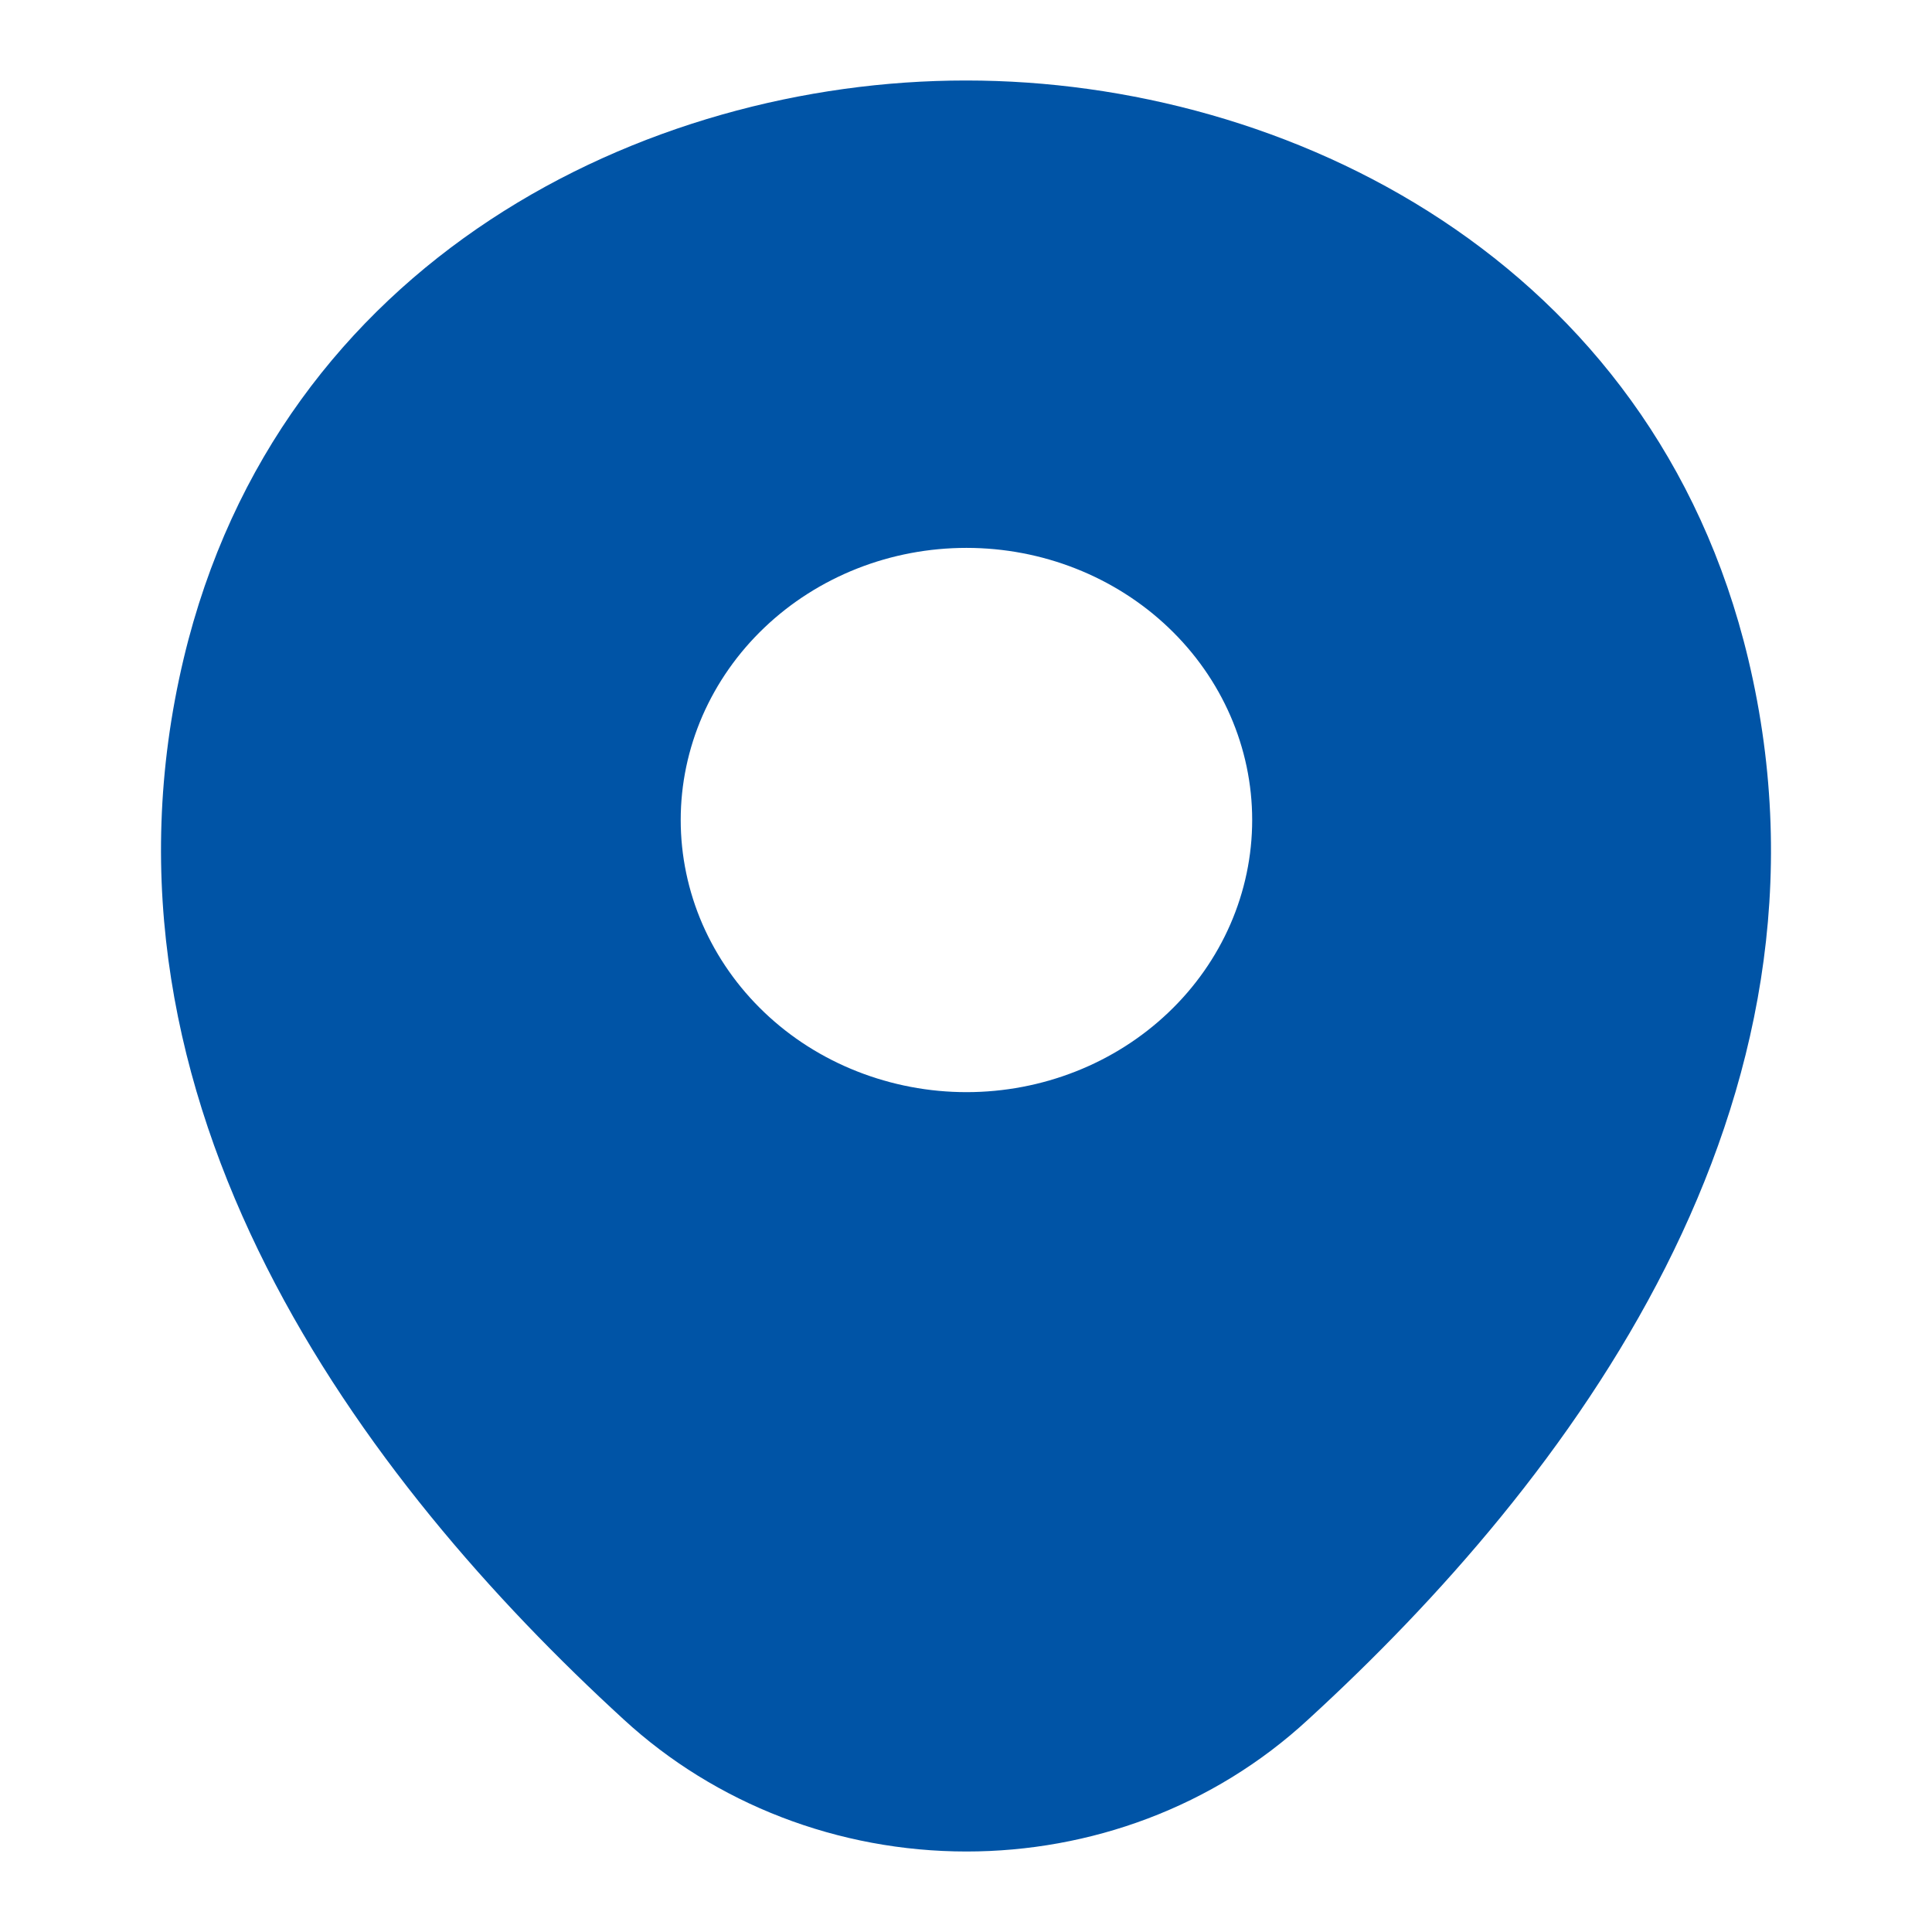 <svg xmlns="http://www.w3.org/2000/svg" width="24" height="24" viewBox="0 0 24 24" fill="none">
  <path d="M21.718 8.19C20.535 3.232 15.994 1 12.006 1H11.994C8.017 1 3.465 3.221 2.282 8.18C0.963 13.717 4.524 18.407 7.746 21.358C8.889 22.411 10.416 23 12.006 23C13.538 23 15.07 22.453 16.253 21.358C19.476 18.407 23.037 13.728 21.718 8.19ZM12.006 13.567C11.54 13.567 11.078 13.479 10.647 13.309C10.217 13.14 9.825 12.891 9.496 12.577C9.166 12.263 8.905 11.89 8.726 11.48C8.548 11.07 8.456 10.63 8.456 10.186C8.456 9.742 8.548 9.303 8.726 8.893C8.905 8.483 9.166 8.11 9.496 7.796C9.825 7.482 10.217 7.233 10.647 7.063C11.078 6.893 11.54 6.806 12.006 6.806C12.947 6.806 13.85 7.162 14.515 7.796C15.181 8.43 15.555 9.29 15.555 10.186C15.555 11.083 15.181 11.943 14.515 12.577C13.85 13.211 12.947 13.567 12.006 13.567Z" fill="#0054A6"/>
</svg>